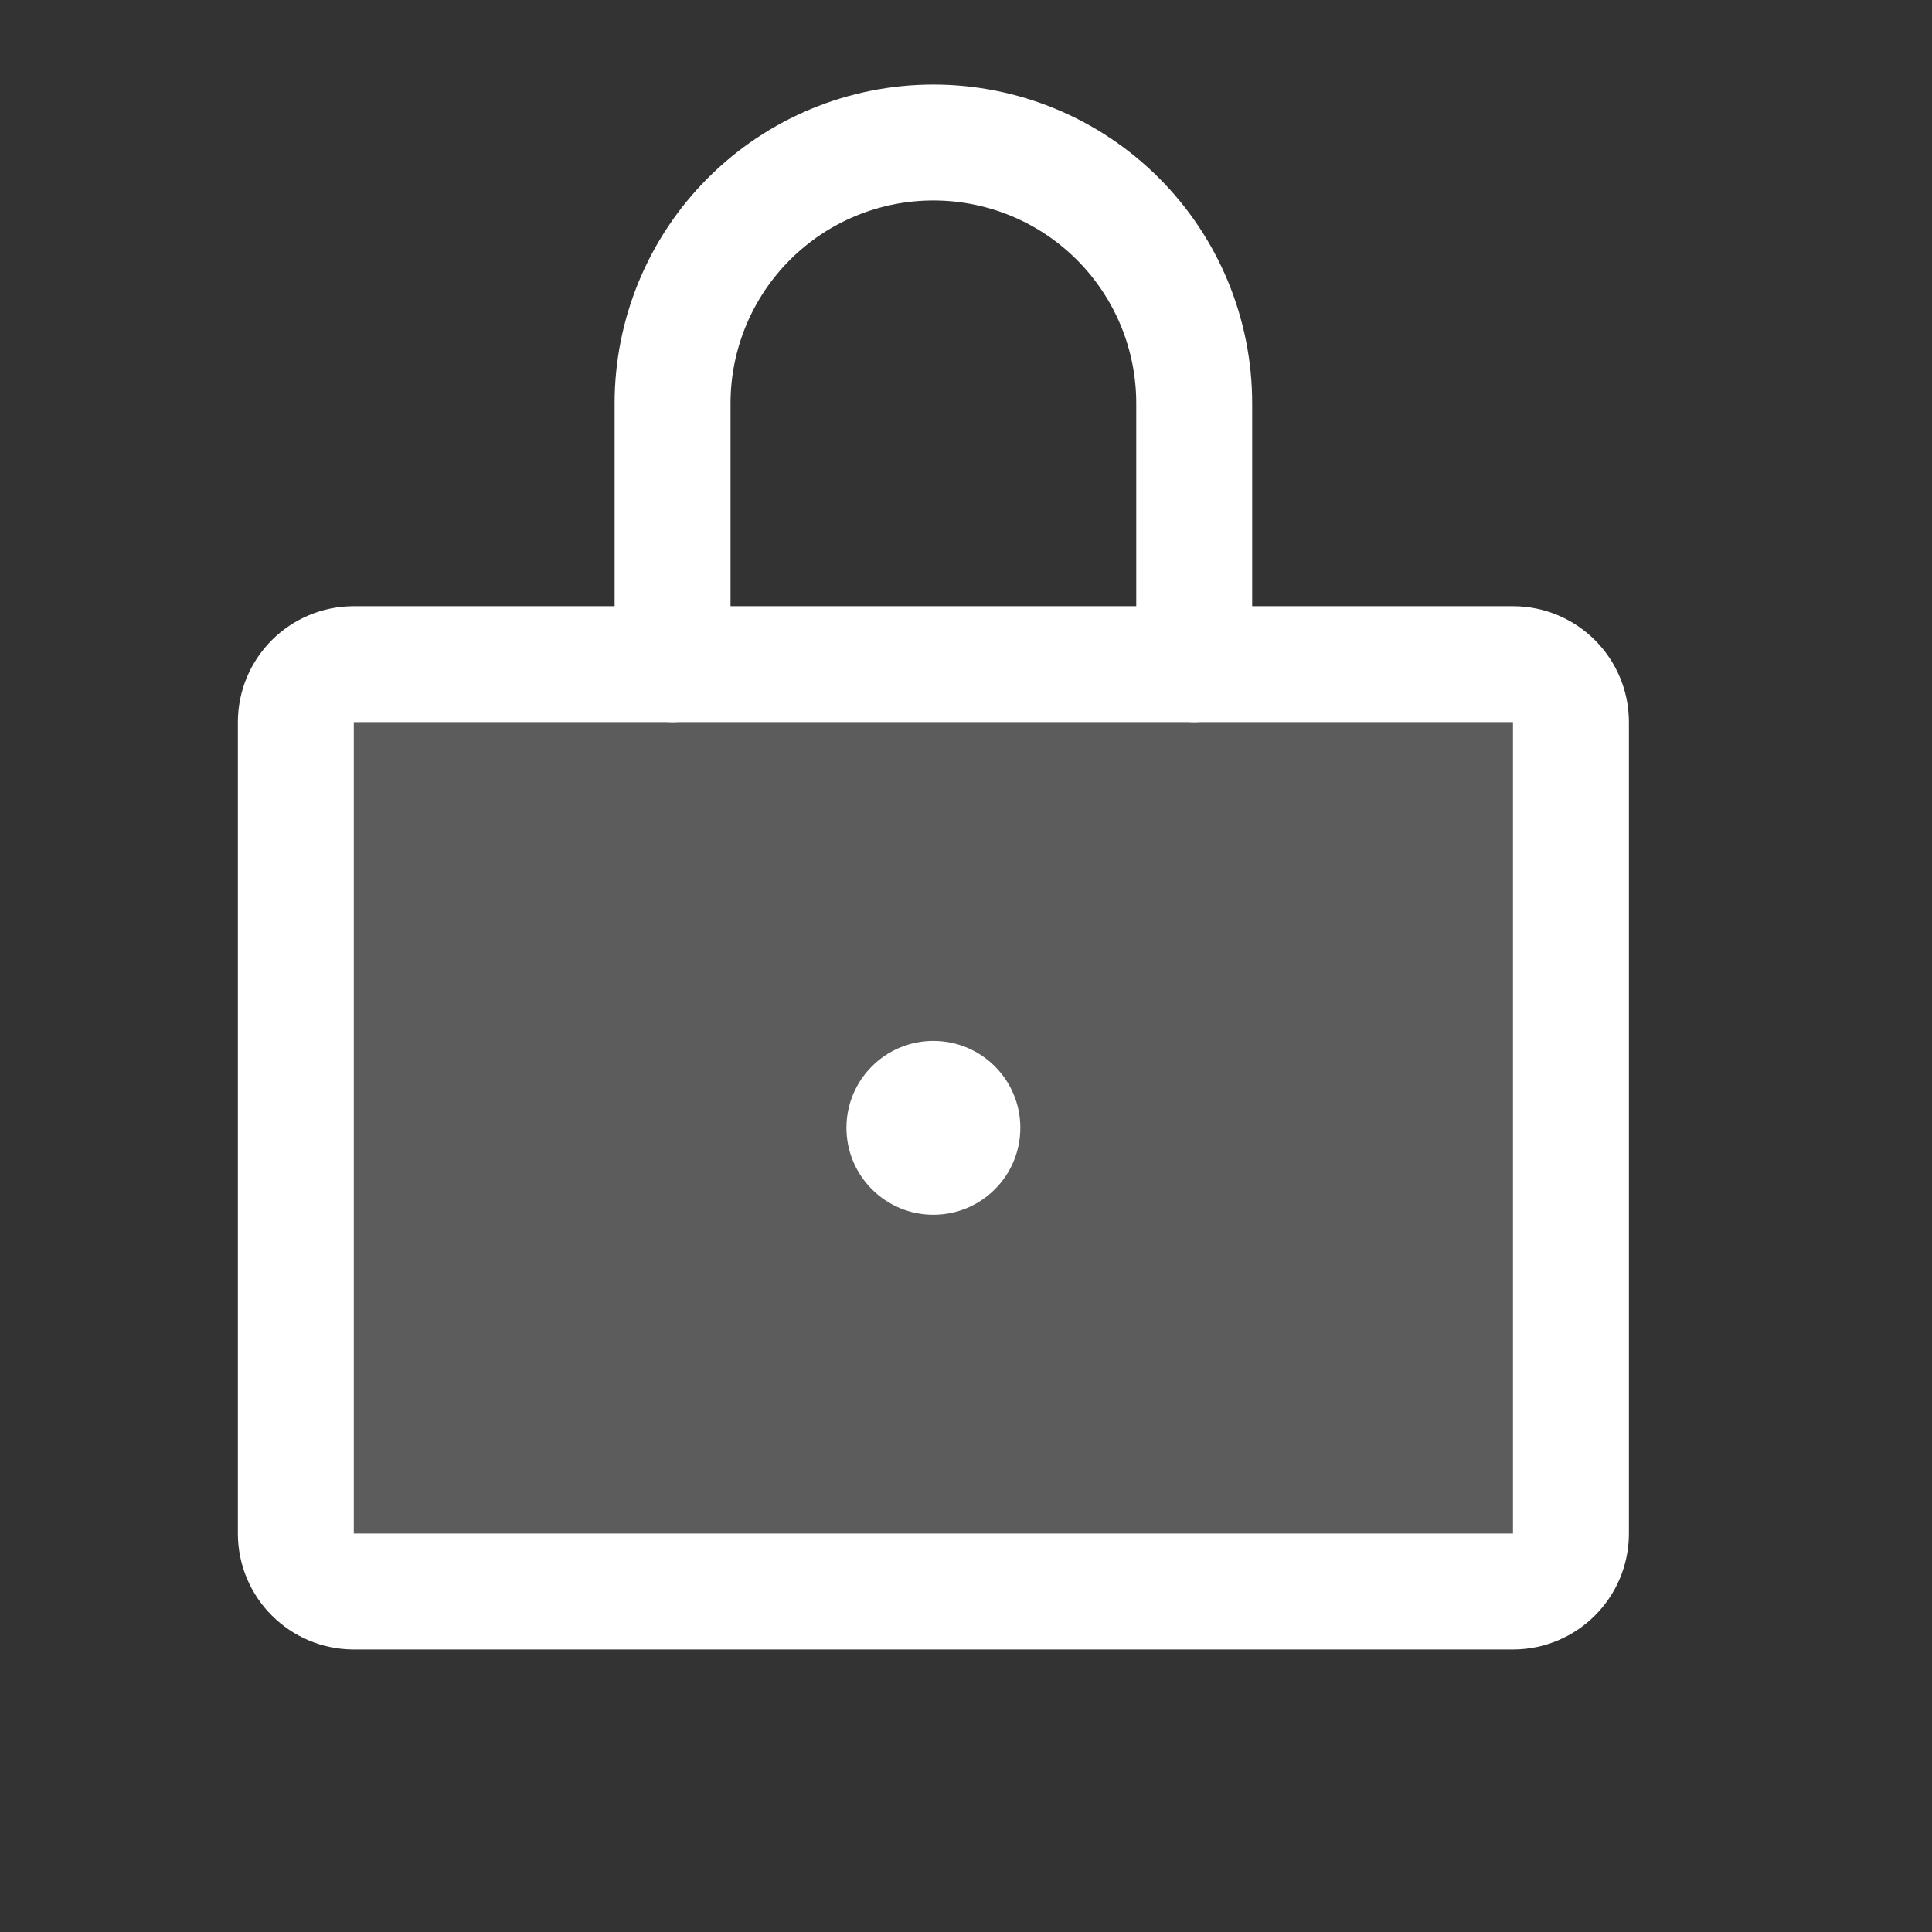 <svg width="25" height="25" viewBox="0 0 25 25" fill="none" xmlns="http://www.w3.org/2000/svg">
<rect x="0" y="0" width="25" height="25" fill="#333333" stroke="none"/>
<g clip-path="url(#clip0_1_450)">
<path opacity="0.2" d="M19.578 8.594H4.578C4.164 8.594 3.828 8.93 3.828 9.344V19.844C3.828 20.258 4.164 20.594 4.578 20.594H19.578C19.992 20.594 20.328 20.258 20.328 19.844V9.344C20.328 8.93 19.992 8.594 19.578 8.594Z" fill="white"/>
<path d="M19.578 8.594H4.578C4.164 8.594 3.828 8.93 3.828 9.344V19.844C3.828 20.258 4.164 20.594 4.578 20.594H19.578C19.992 20.594 20.328 20.258 20.328 19.844V9.344C20.328 8.93 19.992 8.594 19.578 8.594Z" stroke="white" stroke-width="1.5" stroke-linecap="round" stroke-linejoin="round"/>
<path d="M8.703 8.594V5.219C8.703 4.324 9.059 3.465 9.692 2.832C10.325 2.199 11.183 1.844 12.078 1.844C12.973 1.844 13.832 2.199 14.465 2.832C15.098 3.465 15.453 4.324 15.453 5.219V8.594" stroke="white" stroke-width="1.5" stroke-linecap="round" stroke-linejoin="round"/>
<path d="M12.078 15.719C12.699 15.719 13.203 15.215 13.203 14.594C13.203 13.972 12.699 13.469 12.078 13.469C11.457 13.469 10.953 13.972 10.953 14.594C10.953 15.215 11.457 15.719 12.078 15.719Z" fill="white"/>
</g>
<defs>
<clipPath id="clip0_1_450">
<rect width="24" height="24" fill="white" transform="translate(0.078 0.344)"/>
</clipPath>
</defs>
</svg>
